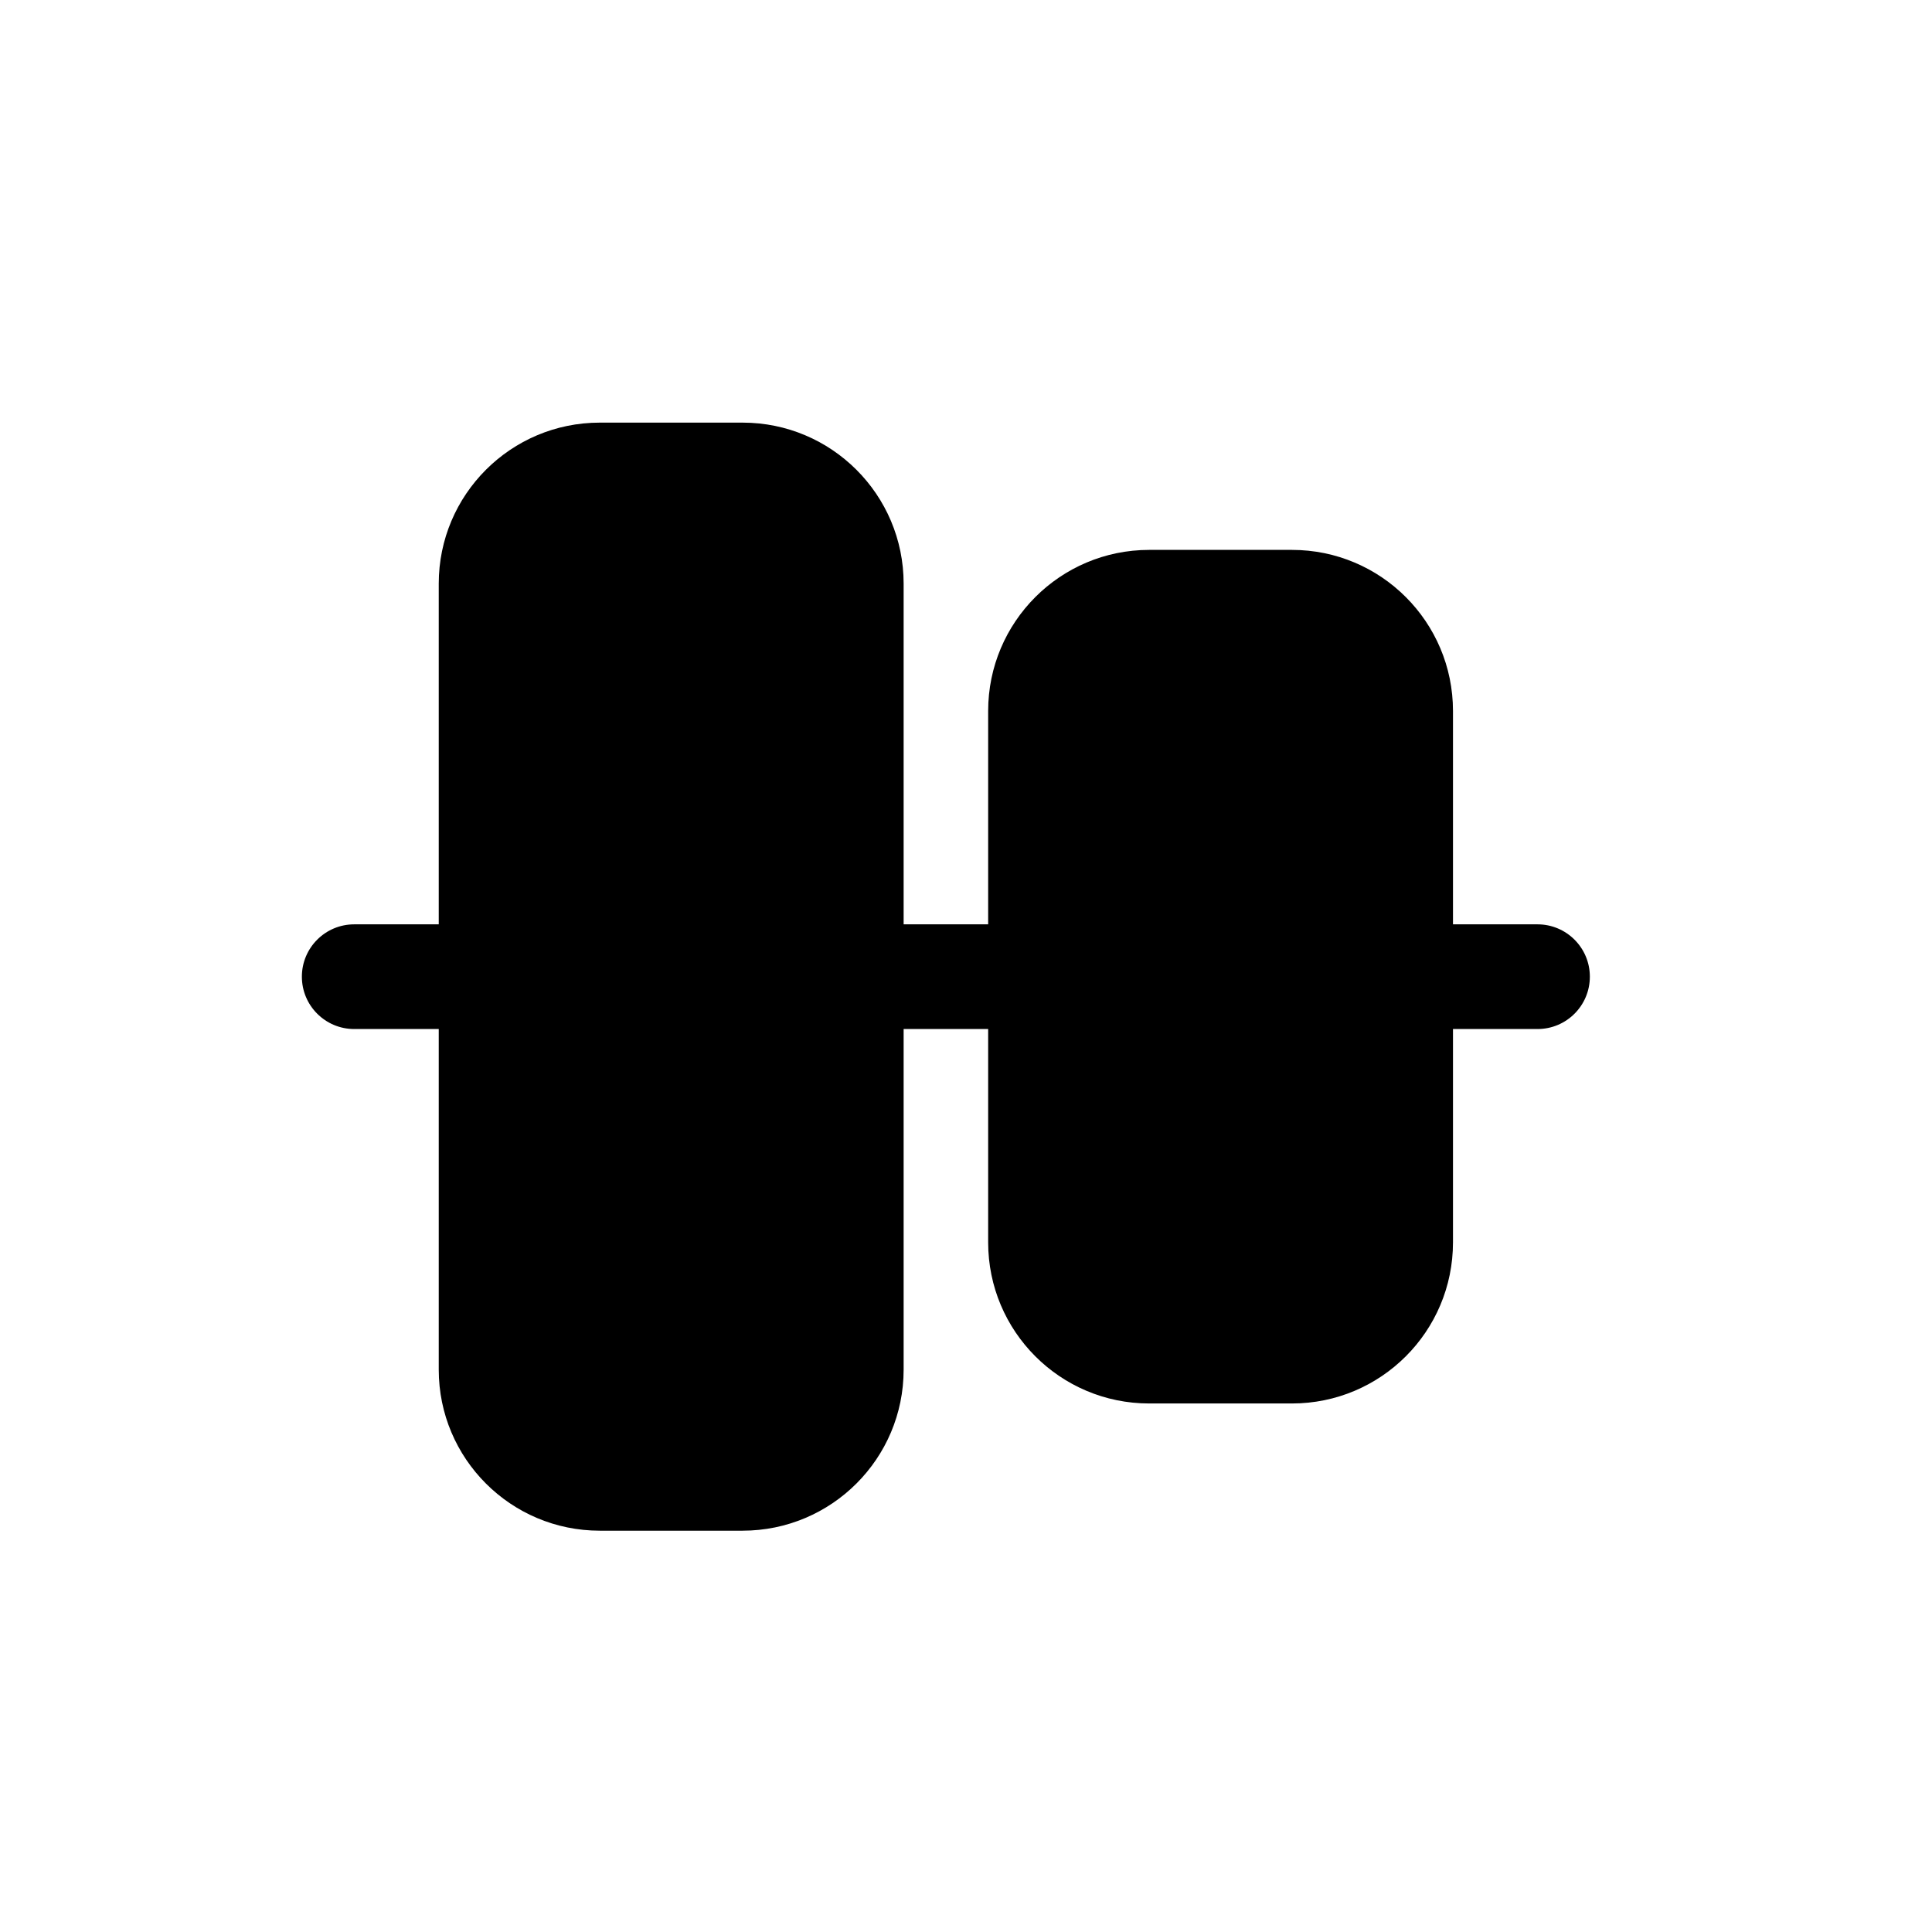 <svg width="32" height="32" viewBox="0 0 32 32" fill="none" xmlns="http://www.w3.org/2000/svg">
<path fill-rule="evenodd" clip-rule="evenodd" d="M5 16.177C5 15.698 5.388 15.31 5.867 15.31H7.267L7.267 9.667C7.267 8.194 8.461 7 9.934 7L12.299 7C13.772 7 14.967 8.194 14.967 9.667V15.31H16.367V11.776C16.367 10.303 17.561 9.108 19.034 9.108L21.399 9.108C22.872 9.108 24.066 10.303 24.066 11.776V15.31H25.466C25.945 15.31 26.333 15.698 26.333 16.177C26.333 16.656 25.945 17.044 25.466 17.044H24.066V20.578C24.066 22.052 22.872 23.246 21.399 23.246L19.034 23.246C17.561 23.246 16.367 22.052 16.367 20.578V17.044H14.967V22.686C14.967 24.159 13.772 25.353 12.299 25.353H9.934C8.461 25.353 7.267 24.159 7.267 22.686L7.267 17.044H5.867C5.388 17.044 5 16.656 5 16.177Z" fill="black"/>
</svg>
